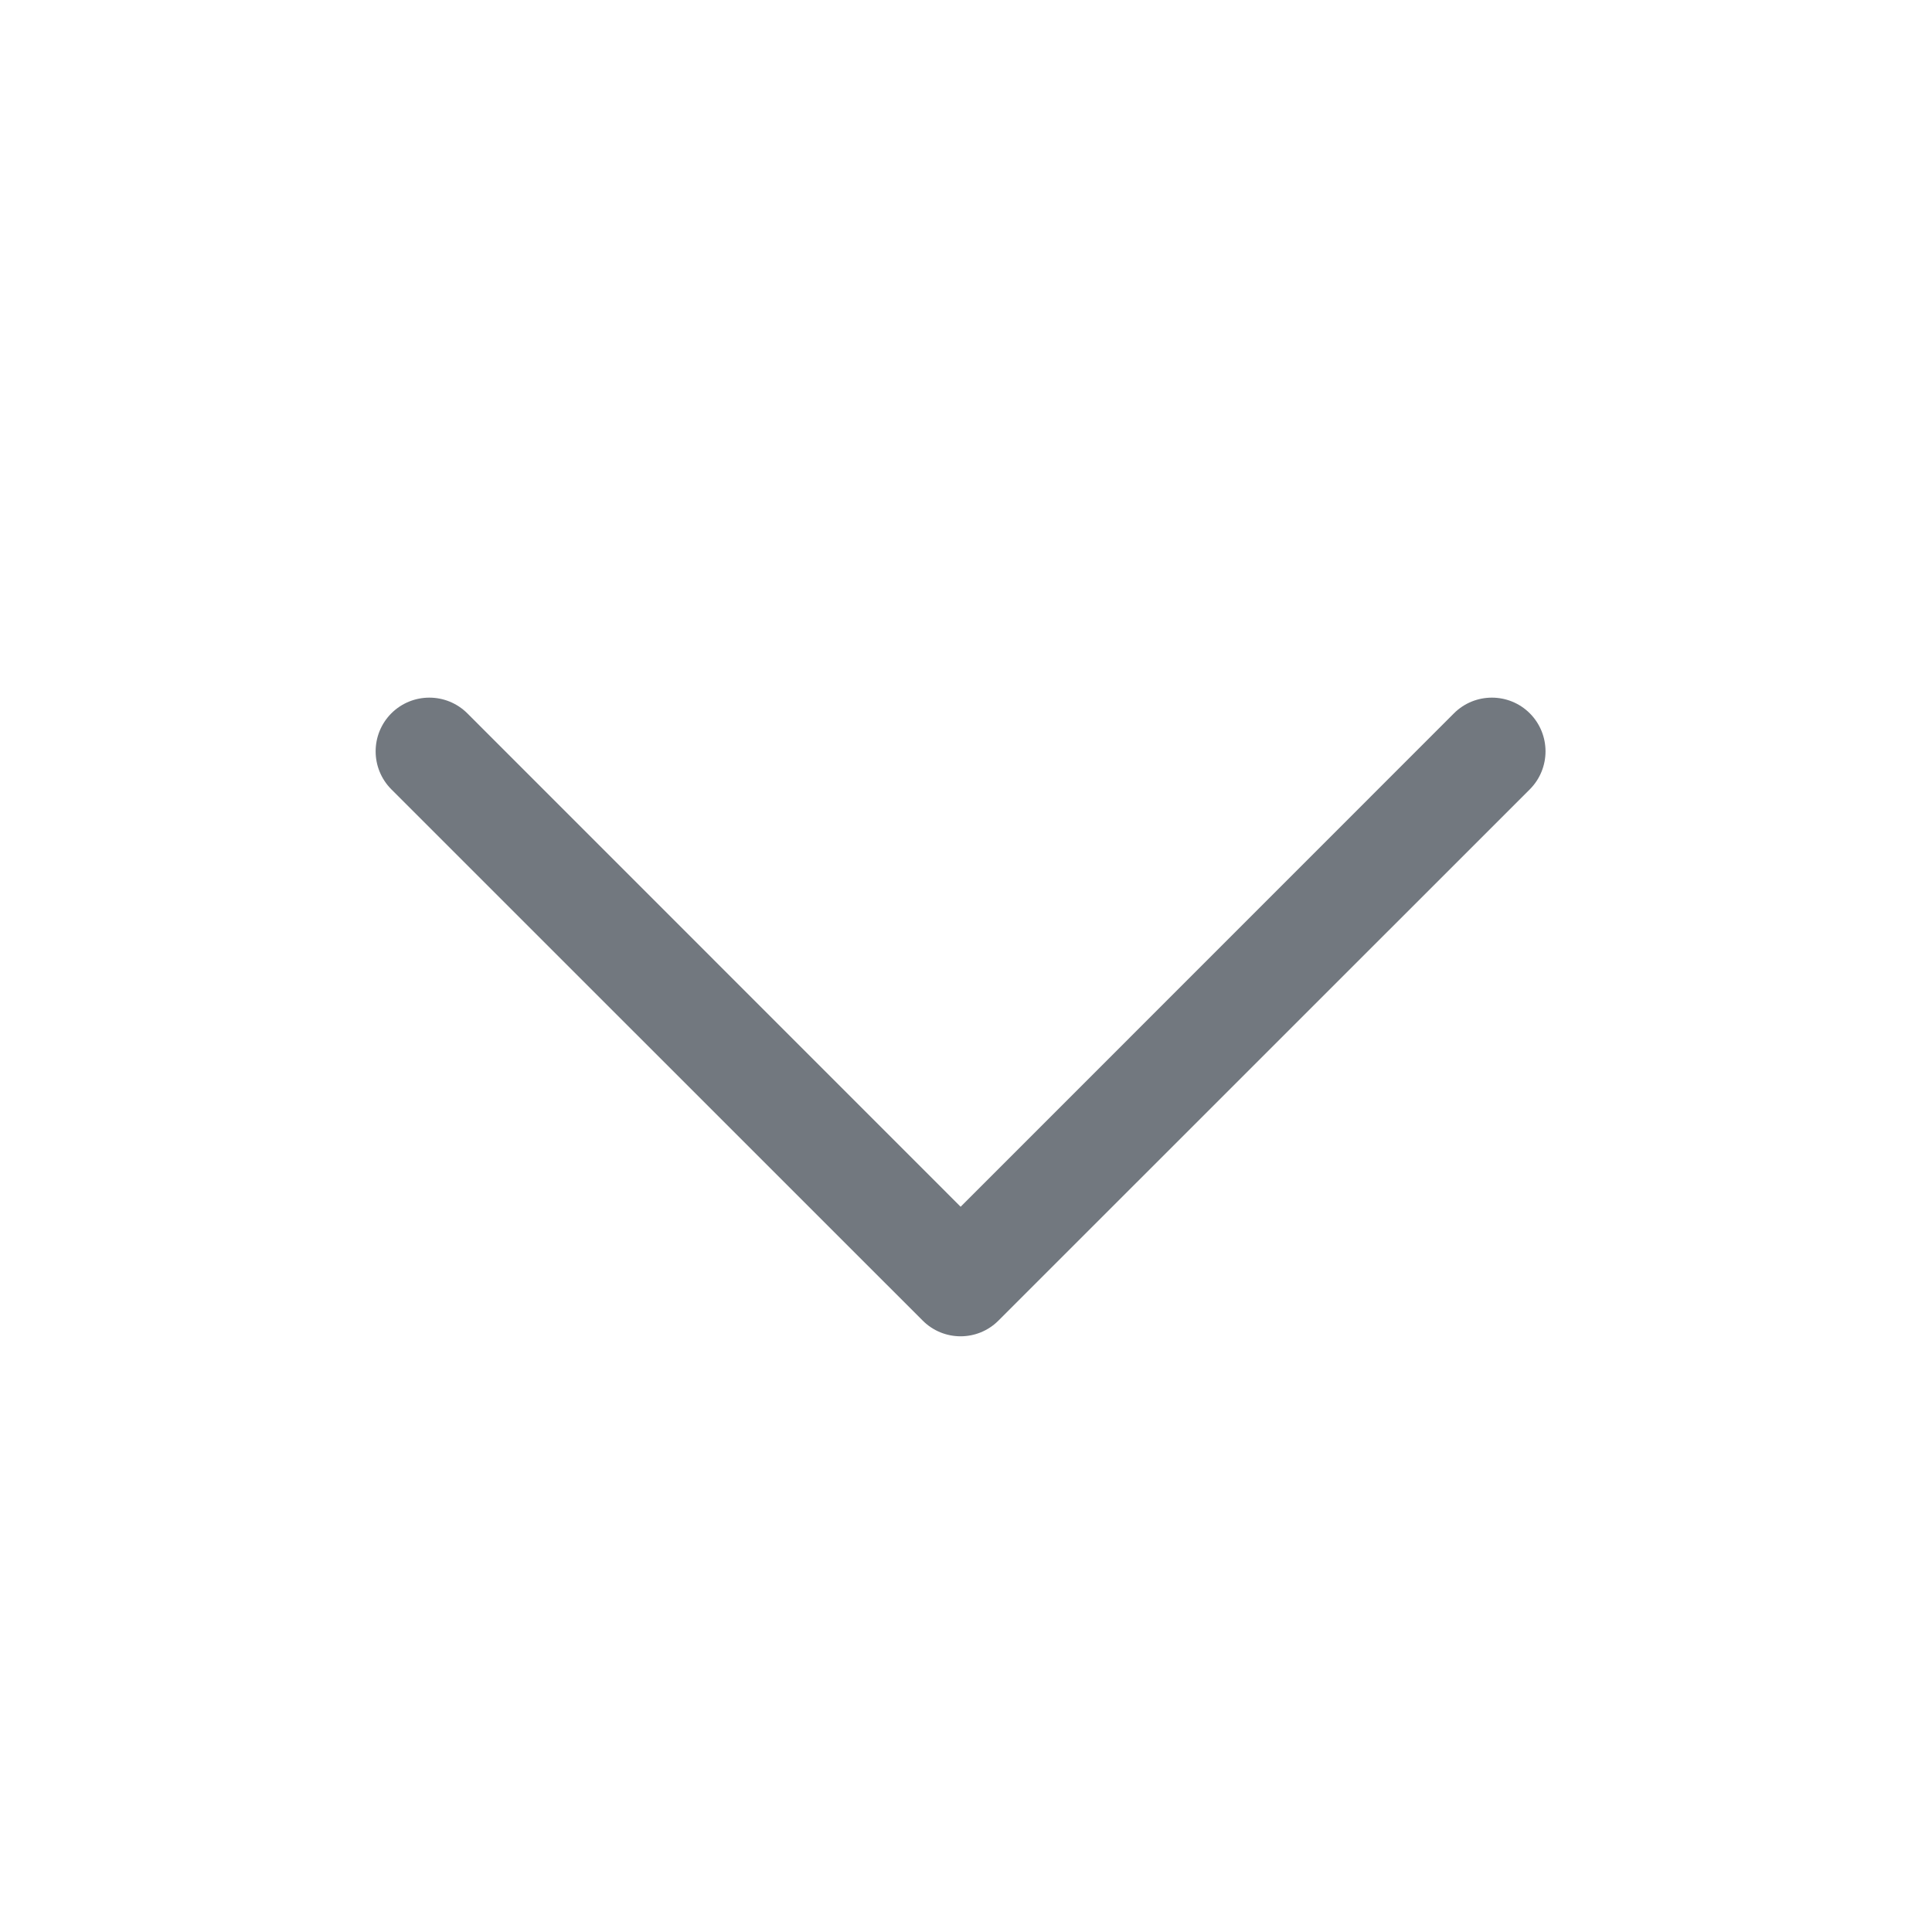 <svg width="18" height="18" viewBox="0 0 18 18" fill="none" xmlns="http://www.w3.org/2000/svg">
<path fill-rule="evenodd" clip-rule="evenodd" d="M3.646 6.646C3.842 6.451 4.158 6.451 4.354 6.646L8.95 11.243L13.546 6.646C13.741 6.451 14.058 6.451 14.253 6.646C14.448 6.842 14.448 7.158 14.253 7.354L9.303 12.303C9.108 12.499 8.791 12.499 8.596 12.303L3.646 7.354C3.451 7.158 3.451 6.842 3.646 6.646Z" fill="#72787F"/>
</svg>
